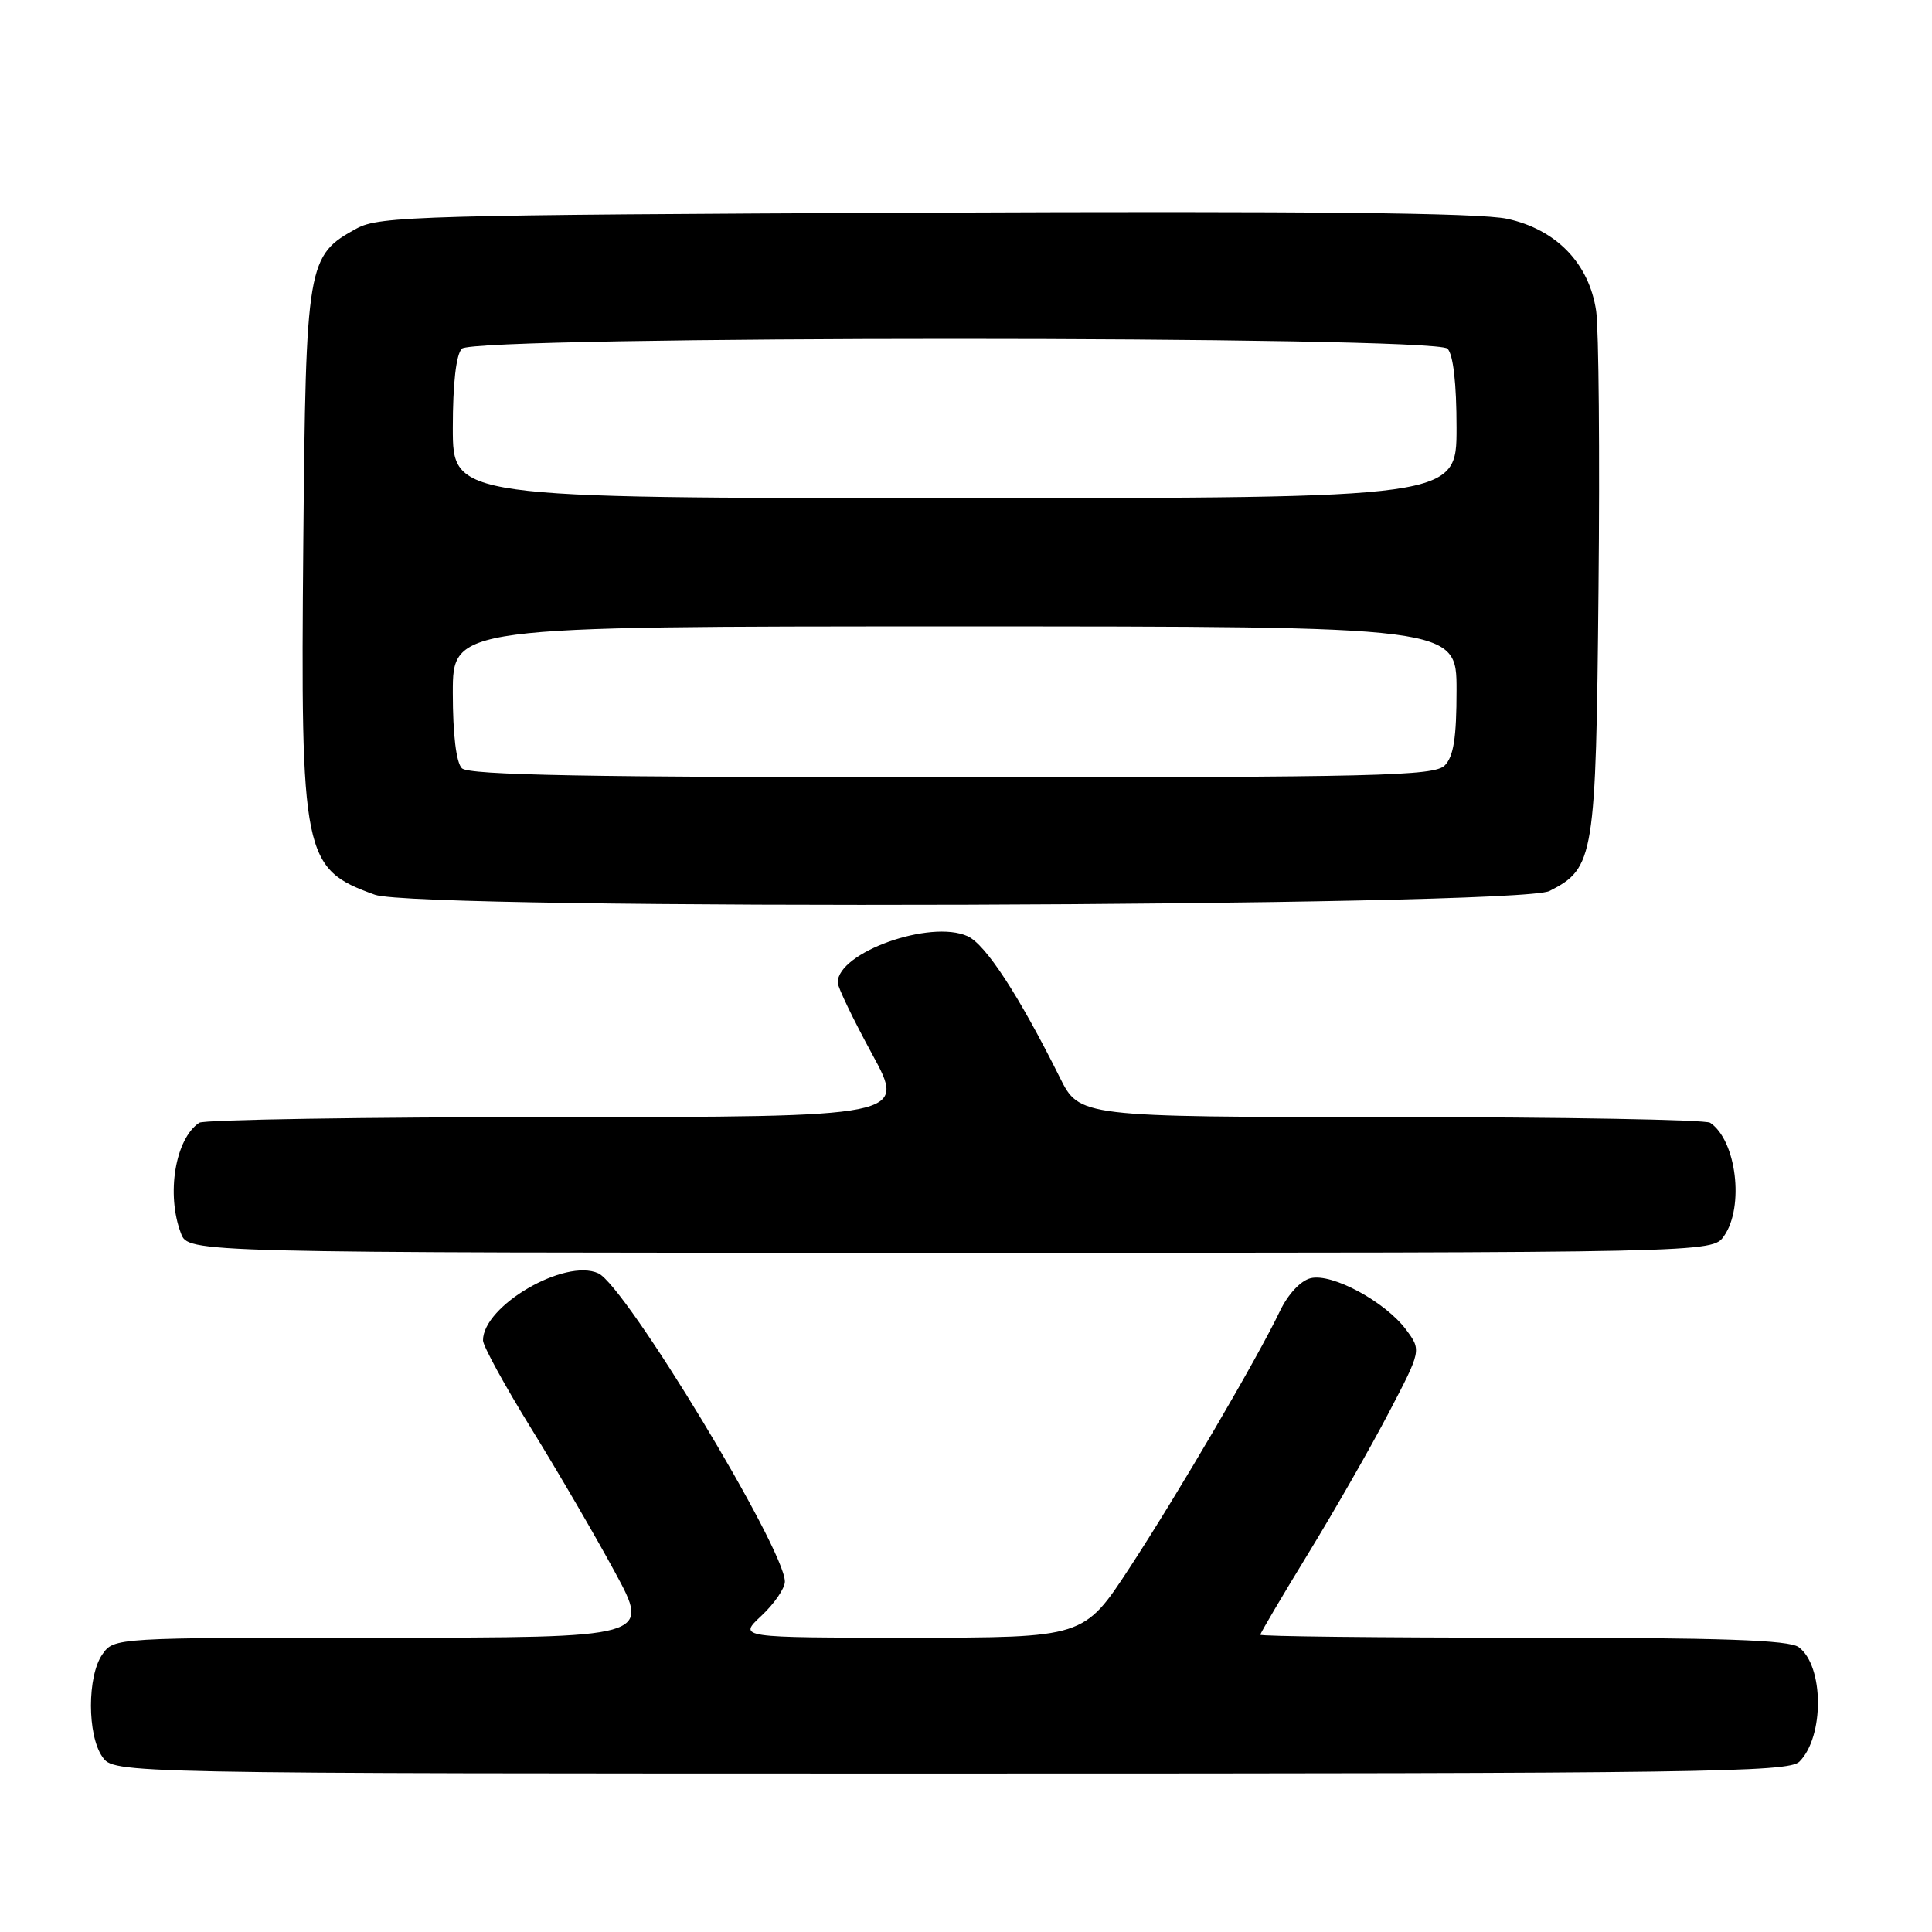 <?xml version="1.0" encoding="UTF-8" standalone="no"?>
<!DOCTYPE svg PUBLIC "-//W3C//DTD SVG 1.1//EN" "http://www.w3.org/Graphics/SVG/1.1/DTD/svg11.dtd" >
<svg xmlns="http://www.w3.org/2000/svg" xmlns:xlink="http://www.w3.org/1999/xlink" version="1.1" viewBox="0 0 256 256">
 <g >
 <path fill="currentColor"
d=" M 238.43 233.43 C 241.75 230.11 241.69 220.71 238.33 218.25 C 237.04 217.31 228.13 217.00 201.81 217.00 C 182.66 217.00 167.00 216.83 167.00 216.61 C 167.00 216.40 169.85 211.57 173.34 205.86 C 176.83 200.16 181.63 191.77 184.01 187.21 C 188.34 178.93 188.34 178.93 186.33 176.21 C 183.57 172.49 176.49 168.66 173.66 169.37 C 172.33 169.70 170.66 171.50 169.60 173.72 C 166.65 179.91 156.15 197.84 149.67 207.75 C 143.62 217.00 143.62 217.00 120.71 217.00 C 97.79 217.00 97.79 217.00 100.89 214.10 C 102.60 212.50 104.00 210.46 104.00 209.57 C 104.00 205.25 82.89 170.37 79.28 168.72 C 74.86 166.70 64.00 173.02 64.00 177.61 C 64.00 178.34 66.89 183.62 70.41 189.32 C 73.94 195.03 78.93 203.59 81.50 208.35 C 86.18 217.00 86.18 217.00 50.65 217.00 C 15.11 217.00 15.11 217.00 13.56 219.22 C 11.55 222.09 11.55 229.91 13.56 232.78 C 15.11 235.00 15.11 235.00 125.99 235.00 C 225.40 235.00 237.02 234.84 238.43 233.43 Z  M 228.44 163.78 C 231.16 159.90 230.08 151.09 226.60 148.77 C 226.00 148.36 206.95 148.02 184.27 148.02 C 143.03 148.00 143.03 148.00 140.42 142.75 C 134.98 131.85 130.61 125.14 128.21 124.05 C 123.29 121.81 111.00 126.20 111.00 130.19 C 111.00 130.80 113.05 135.06 115.55 139.65 C 120.10 148.00 120.10 148.00 73.80 148.02 C 48.34 148.02 27.00 148.36 26.40 148.77 C 23.22 150.89 22.00 158.25 23.98 163.43 C 24.95 166.00 24.95 166.00 125.92 166.00 C 226.89 166.00 226.89 166.00 228.44 163.78 Z  M 205.32 118.06 C 211.25 115.03 211.47 113.67 211.81 78.00 C 211.99 60.12 211.84 43.57 211.50 41.21 C 210.57 34.91 206.23 30.41 199.70 28.99 C 196.03 28.20 173.27 27.96 122.50 28.18 C 55.91 28.48 50.26 28.63 47.27 30.27 C 40.69 33.86 40.53 34.79 40.19 72.00 C 39.82 113.53 40.14 115.13 49.68 118.56 C 55.46 120.64 201.20 120.17 205.32 118.06 Z  M 61.20 101.80 C 60.45 101.05 60.00 97.31 60.00 91.80 C 60.00 83.00 60.00 83.00 126.50 83.00 C 193.00 83.00 193.00 83.00 193.00 91.43 C 193.00 97.76 192.61 100.25 191.43 101.43 C 190.03 102.82 182.73 103.00 126.13 103.00 C 77.90 103.00 62.11 102.71 61.20 101.80 Z  M 60.00 56.70 C 60.00 50.80 60.44 46.96 61.20 46.20 C 62.93 44.47 190.07 44.47 191.80 46.20 C 192.56 46.96 193.00 50.80 193.00 56.70 C 193.00 66.00 193.00 66.00 126.50 66.00 C 60.00 66.00 60.00 66.00 60.00 56.70 Z "/>
</g>
</svg>